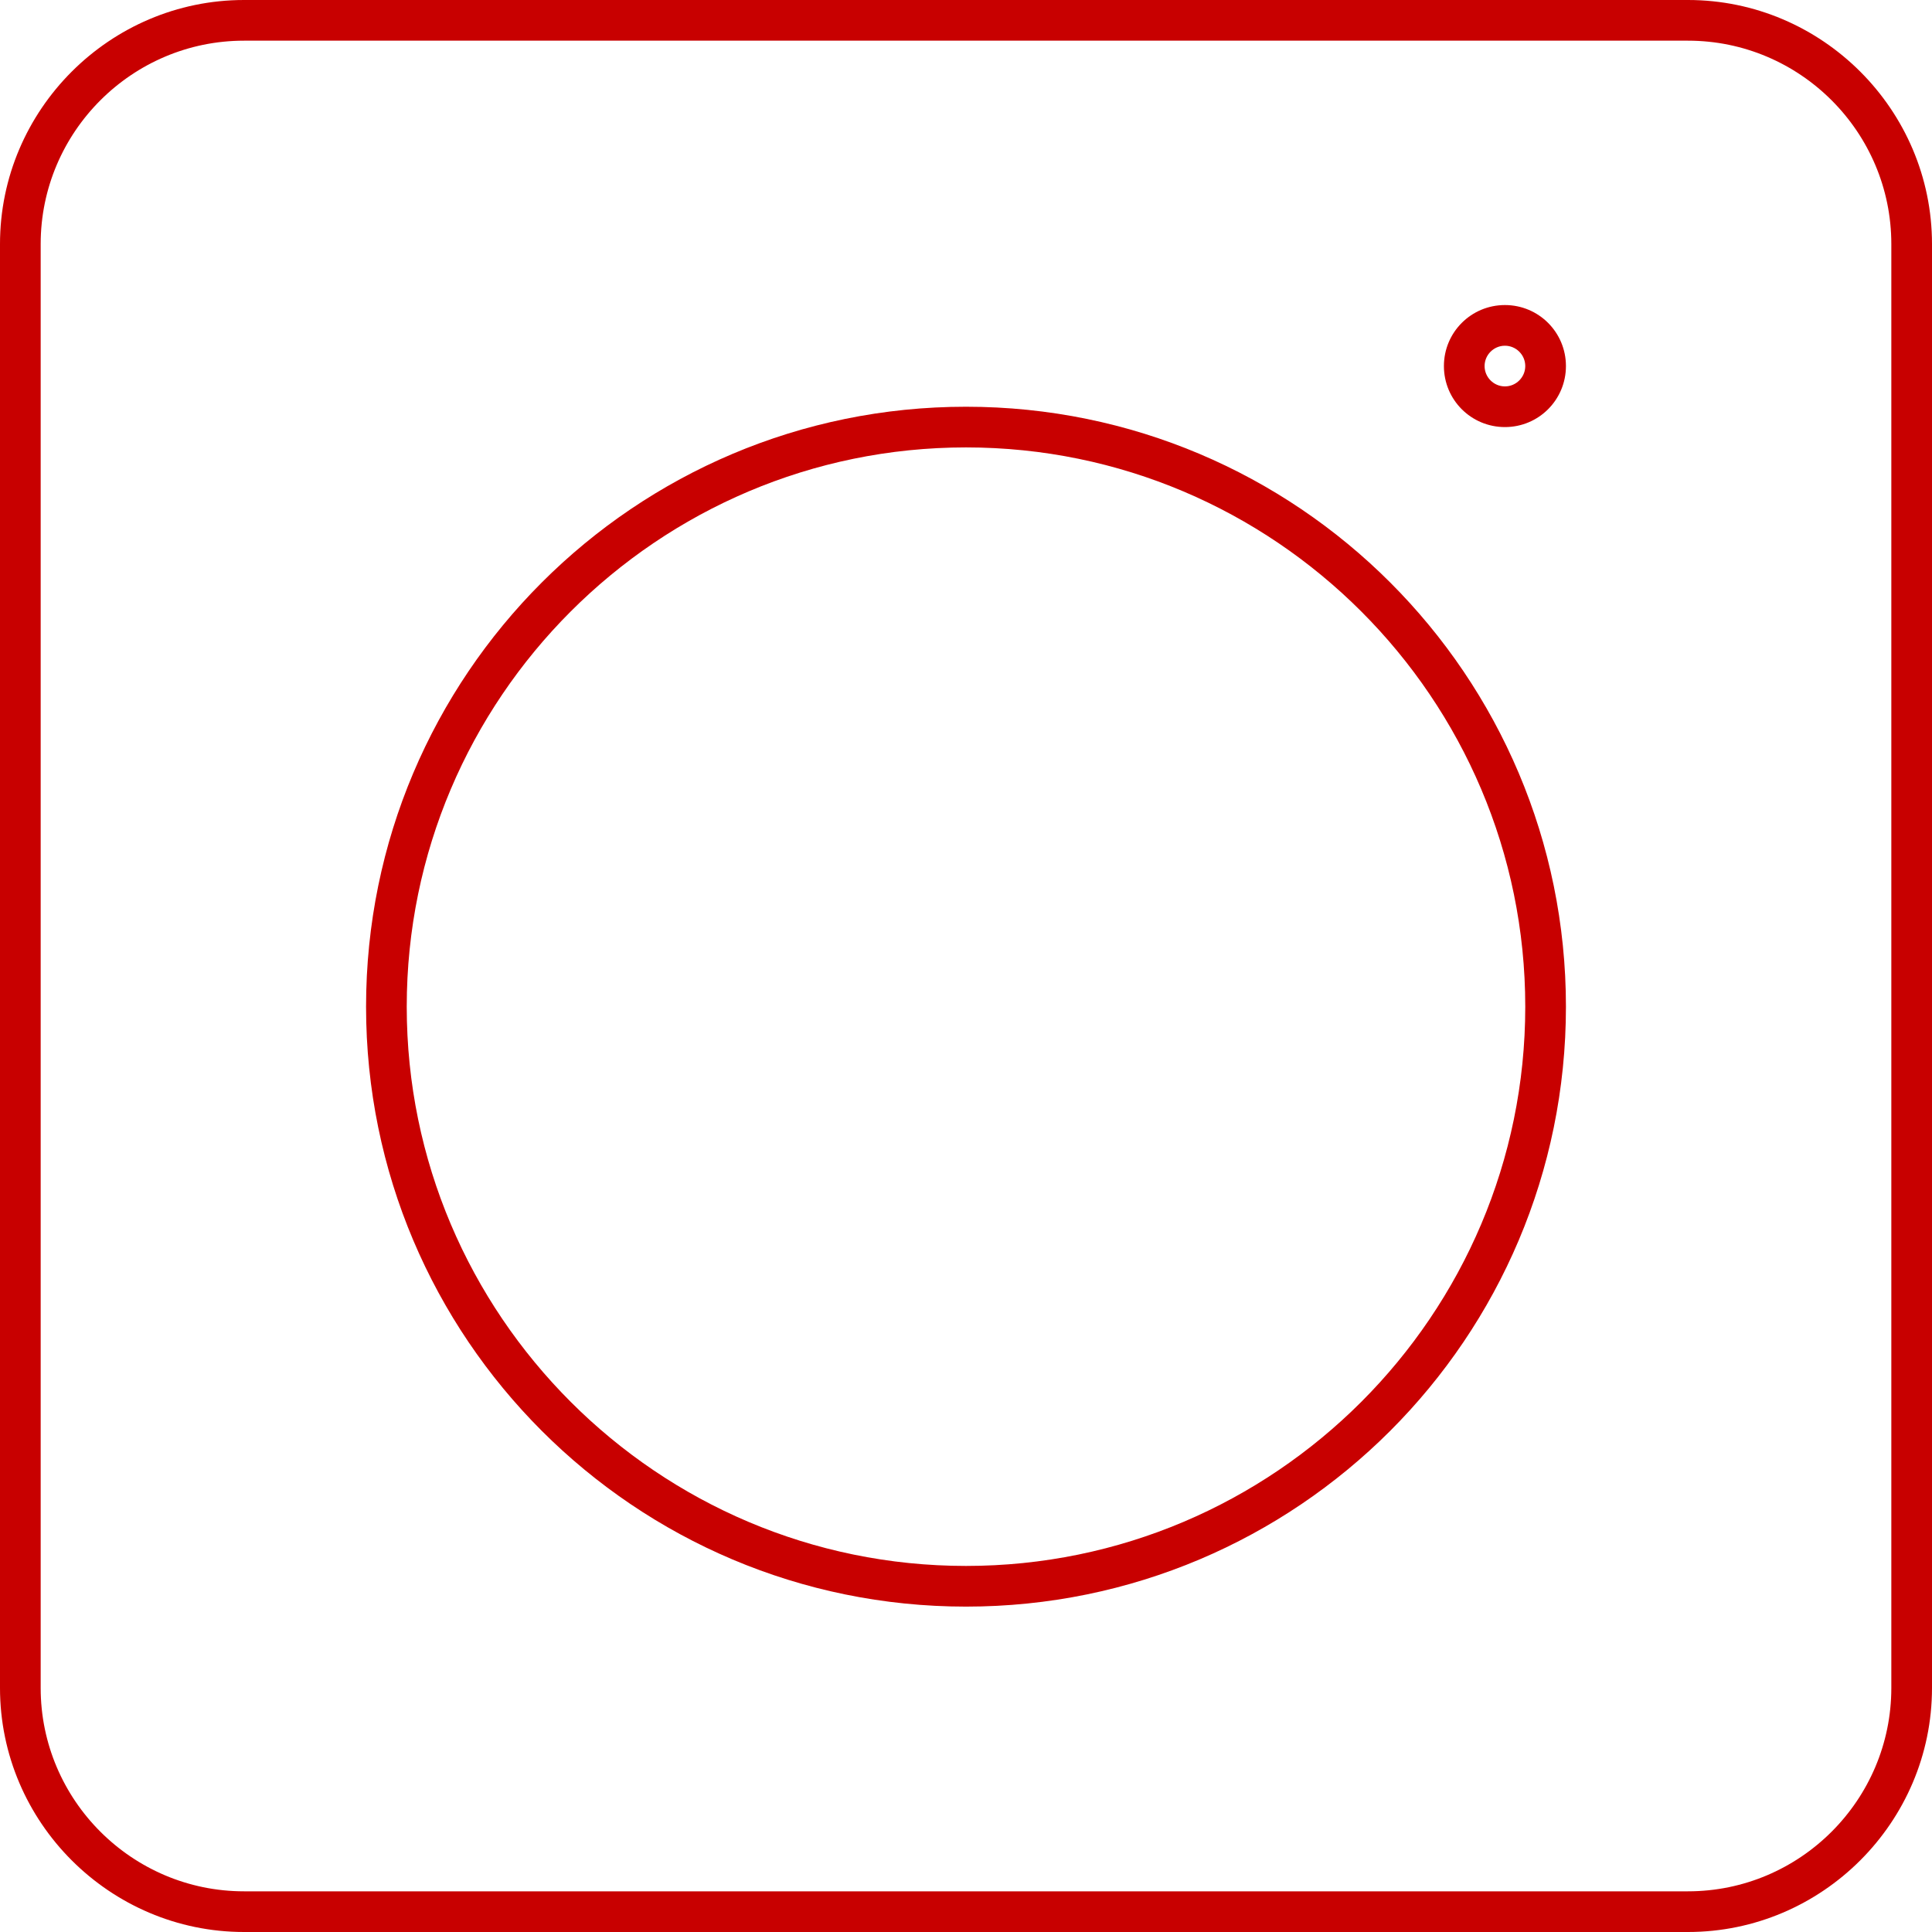 <?xml version="1.0" encoding="UTF-8"?>
<svg id="Layer_1" data-name="Layer 1" xmlns="http://www.w3.org/2000/svg" viewBox="0 0 95 95">
  <defs>
    <style>
      .cls-1 {
        fill: #c80000;
        stroke-width: 0px;
      }
    </style>
  </defs>
  <path class="cls-1" d="m83,2c5.51,0,10,4.49,10,10v71c0,5.51-4.49,10-10,10H12c-5.51,0-10-4.49-10-10V12C2,6.49,6.49,2,12,2h71m0-2H12C5.4,0,0,5.4,0,12v71c0,6.6,5.4,12,12,12h71c6.6,0,12-5.4,12-12V12c0-6.6-5.4-12-12-12h0Z"/>
  <path class="cls-1" d="m47.5,22c15.16,0,27.5,12.34,27.5,27.5s-12.34,27.5-27.5,27.5-27.5-12.34-27.5-27.5,12.34-27.5,27.5-27.5m0-2c-16.29,0-29.5,13.21-29.5,29.5s13.21,29.5,29.5,29.5,29.5-13.21,29.5-29.5-13.21-29.5-29.5-29.5h0Z"/>
  <path class="cls-1" d="m74,17c.55,0,1,.45,1,1s-.45,1-1,1-1-.45-1-1,.45-1,1-1m0-2c-1.66,0-3,1.34-3,3s1.34,3,3,3,3-1.34,3-3-1.34-3-3-3h0Z"/>
</svg>